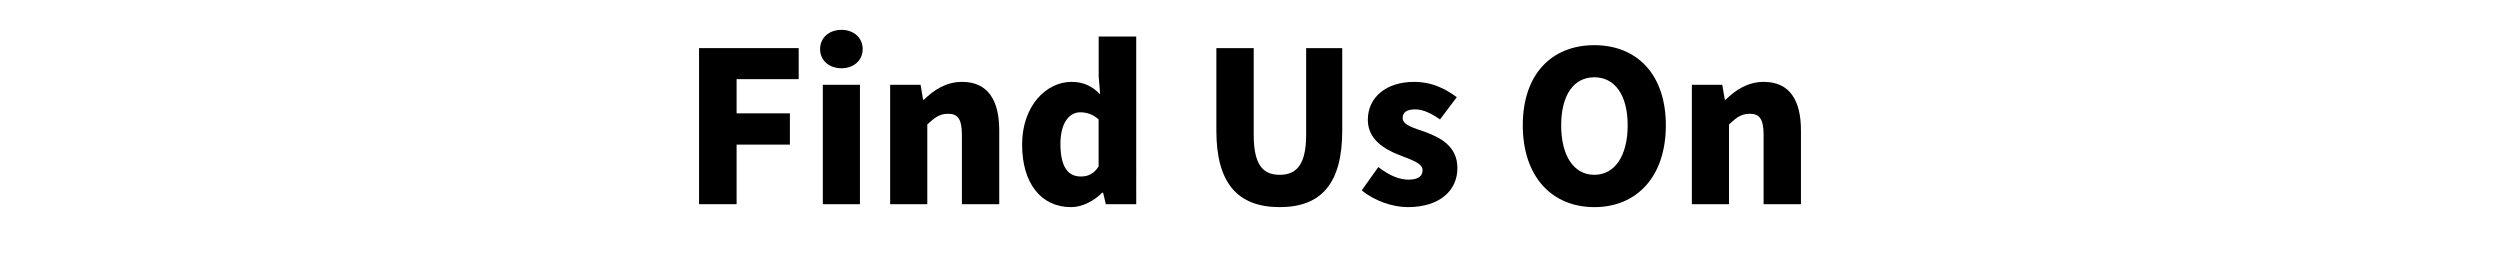 <?xml version="1.0" encoding="utf-8"?>
<!-- Generator: Adobe Illustrator 24.0.1, SVG Export Plug-In . SVG Version: 6.00 Build 0)  -->
<svg version="1.1" id="图层_1" xmlns="http://www.w3.org/2000/svg" xmlns:xlink="http://www.w3.org/1999/xlink" x="0px" y="0px"
	 viewBox="0 0 357.52 36.85" style="enable-background:new 0 0 357.52 36.85;" xml:space="preserve">
<style type="text/css">
	.st0{enable-background:new    ;}
</style>
<g class="st0">
	<path d="M99.97,6.88h14.25v4.44h-8.88v4.89h7.62v4.47h-7.62v8.52h-5.37V6.88z"/>
	<path d="M117.28,7.03c0-1.62,1.26-2.76,3.06-2.76c1.77,0,3.03,1.14,3.03,2.76c0,1.59-1.26,2.73-3.03,2.73
		C118.54,9.76,117.28,8.62,117.28,7.03z M117.67,12.13h5.31V29.2h-5.31V12.13z"/>
	<path d="M127.3,12.13h4.35l0.36,2.13h0.12c1.41-1.38,3.15-2.55,5.46-2.55c3.72,0,5.31,2.67,5.31,6.93V29.2h-5.34v-9.9
		c0-2.34-0.63-3.03-1.98-3.03c-1.2,0-1.92,0.54-2.97,1.53v11.4h-5.31V12.13z"/>
	<path d="M146.17,20.68c0-5.61,3.51-8.97,7.05-8.97c1.89,0,3,0.69,4.11,1.77l-0.21-2.55v-5.7h5.37V29.2h-4.35l-0.39-1.65h-0.12
		c-1.2,1.2-2.85,2.07-4.47,2.07C148.9,29.62,146.17,26.23,146.17,20.68z M157.11,23.8v-6.72c-0.81-0.75-1.74-1.02-2.64-1.02
		c-1.47,0-2.82,1.38-2.82,4.53c0,3.27,1.08,4.65,2.91,4.65C155.58,25.24,156.4,24.91,157.11,23.8z"/>
	<path d="M173.95,18.7V6.88h5.34v12.39c0,4.23,1.26,5.73,3.72,5.73c2.43,0,3.78-1.5,3.78-5.73V6.88h5.16V18.7
		c0,7.53-3,10.92-8.94,10.92C177.03,29.62,173.95,26.23,173.95,18.7z"/>
	<path d="M194.74,27.22l2.37-3.33c1.56,1.2,2.97,1.8,4.32,1.8c1.41,0,2.01-0.51,2.01-1.35c0-1.02-1.65-1.5-3.39-2.19
		c-2.04-0.81-4.44-2.19-4.44-5.01c0-3.24,2.64-5.43,6.6-5.43c2.7,0,4.62,1.08,6.12,2.19l-2.4,3.18c-1.2-0.84-2.4-1.44-3.54-1.44
		c-1.2,0-1.8,0.42-1.8,1.23c0,1.02,1.56,1.41,3.33,2.04c2.13,0.81,4.5,2.04,4.5,5.13c0,3.15-2.46,5.58-7.11,5.58
		C199.08,29.62,196.45,28.66,194.74,27.22z"/>
	<path d="M217.77,17.92c0-7.32,4.14-11.46,10.23-11.46s10.23,4.17,10.23,11.46c0,7.32-4.14,11.7-10.23,11.7
		S217.77,25.24,217.77,17.92z M232.77,17.92c0-4.32-1.83-6.87-4.77-6.87c-2.94,0-4.74,2.55-4.74,6.87c0,4.35,1.8,7.08,4.74,7.08
		C230.94,25,232.77,22.27,232.77,17.92z"/>
	<path d="M241.95,12.13h4.35l0.36,2.13h0.12c1.41-1.38,3.15-2.55,5.46-2.55c3.72,0,5.31,2.67,5.31,6.93V29.2h-5.34v-9.9
		c0-2.34-0.63-3.03-1.98-3.03c-1.2,0-1.92,0.54-2.97,1.53v11.4h-5.31V12.13z"/>
</g>
</svg>
